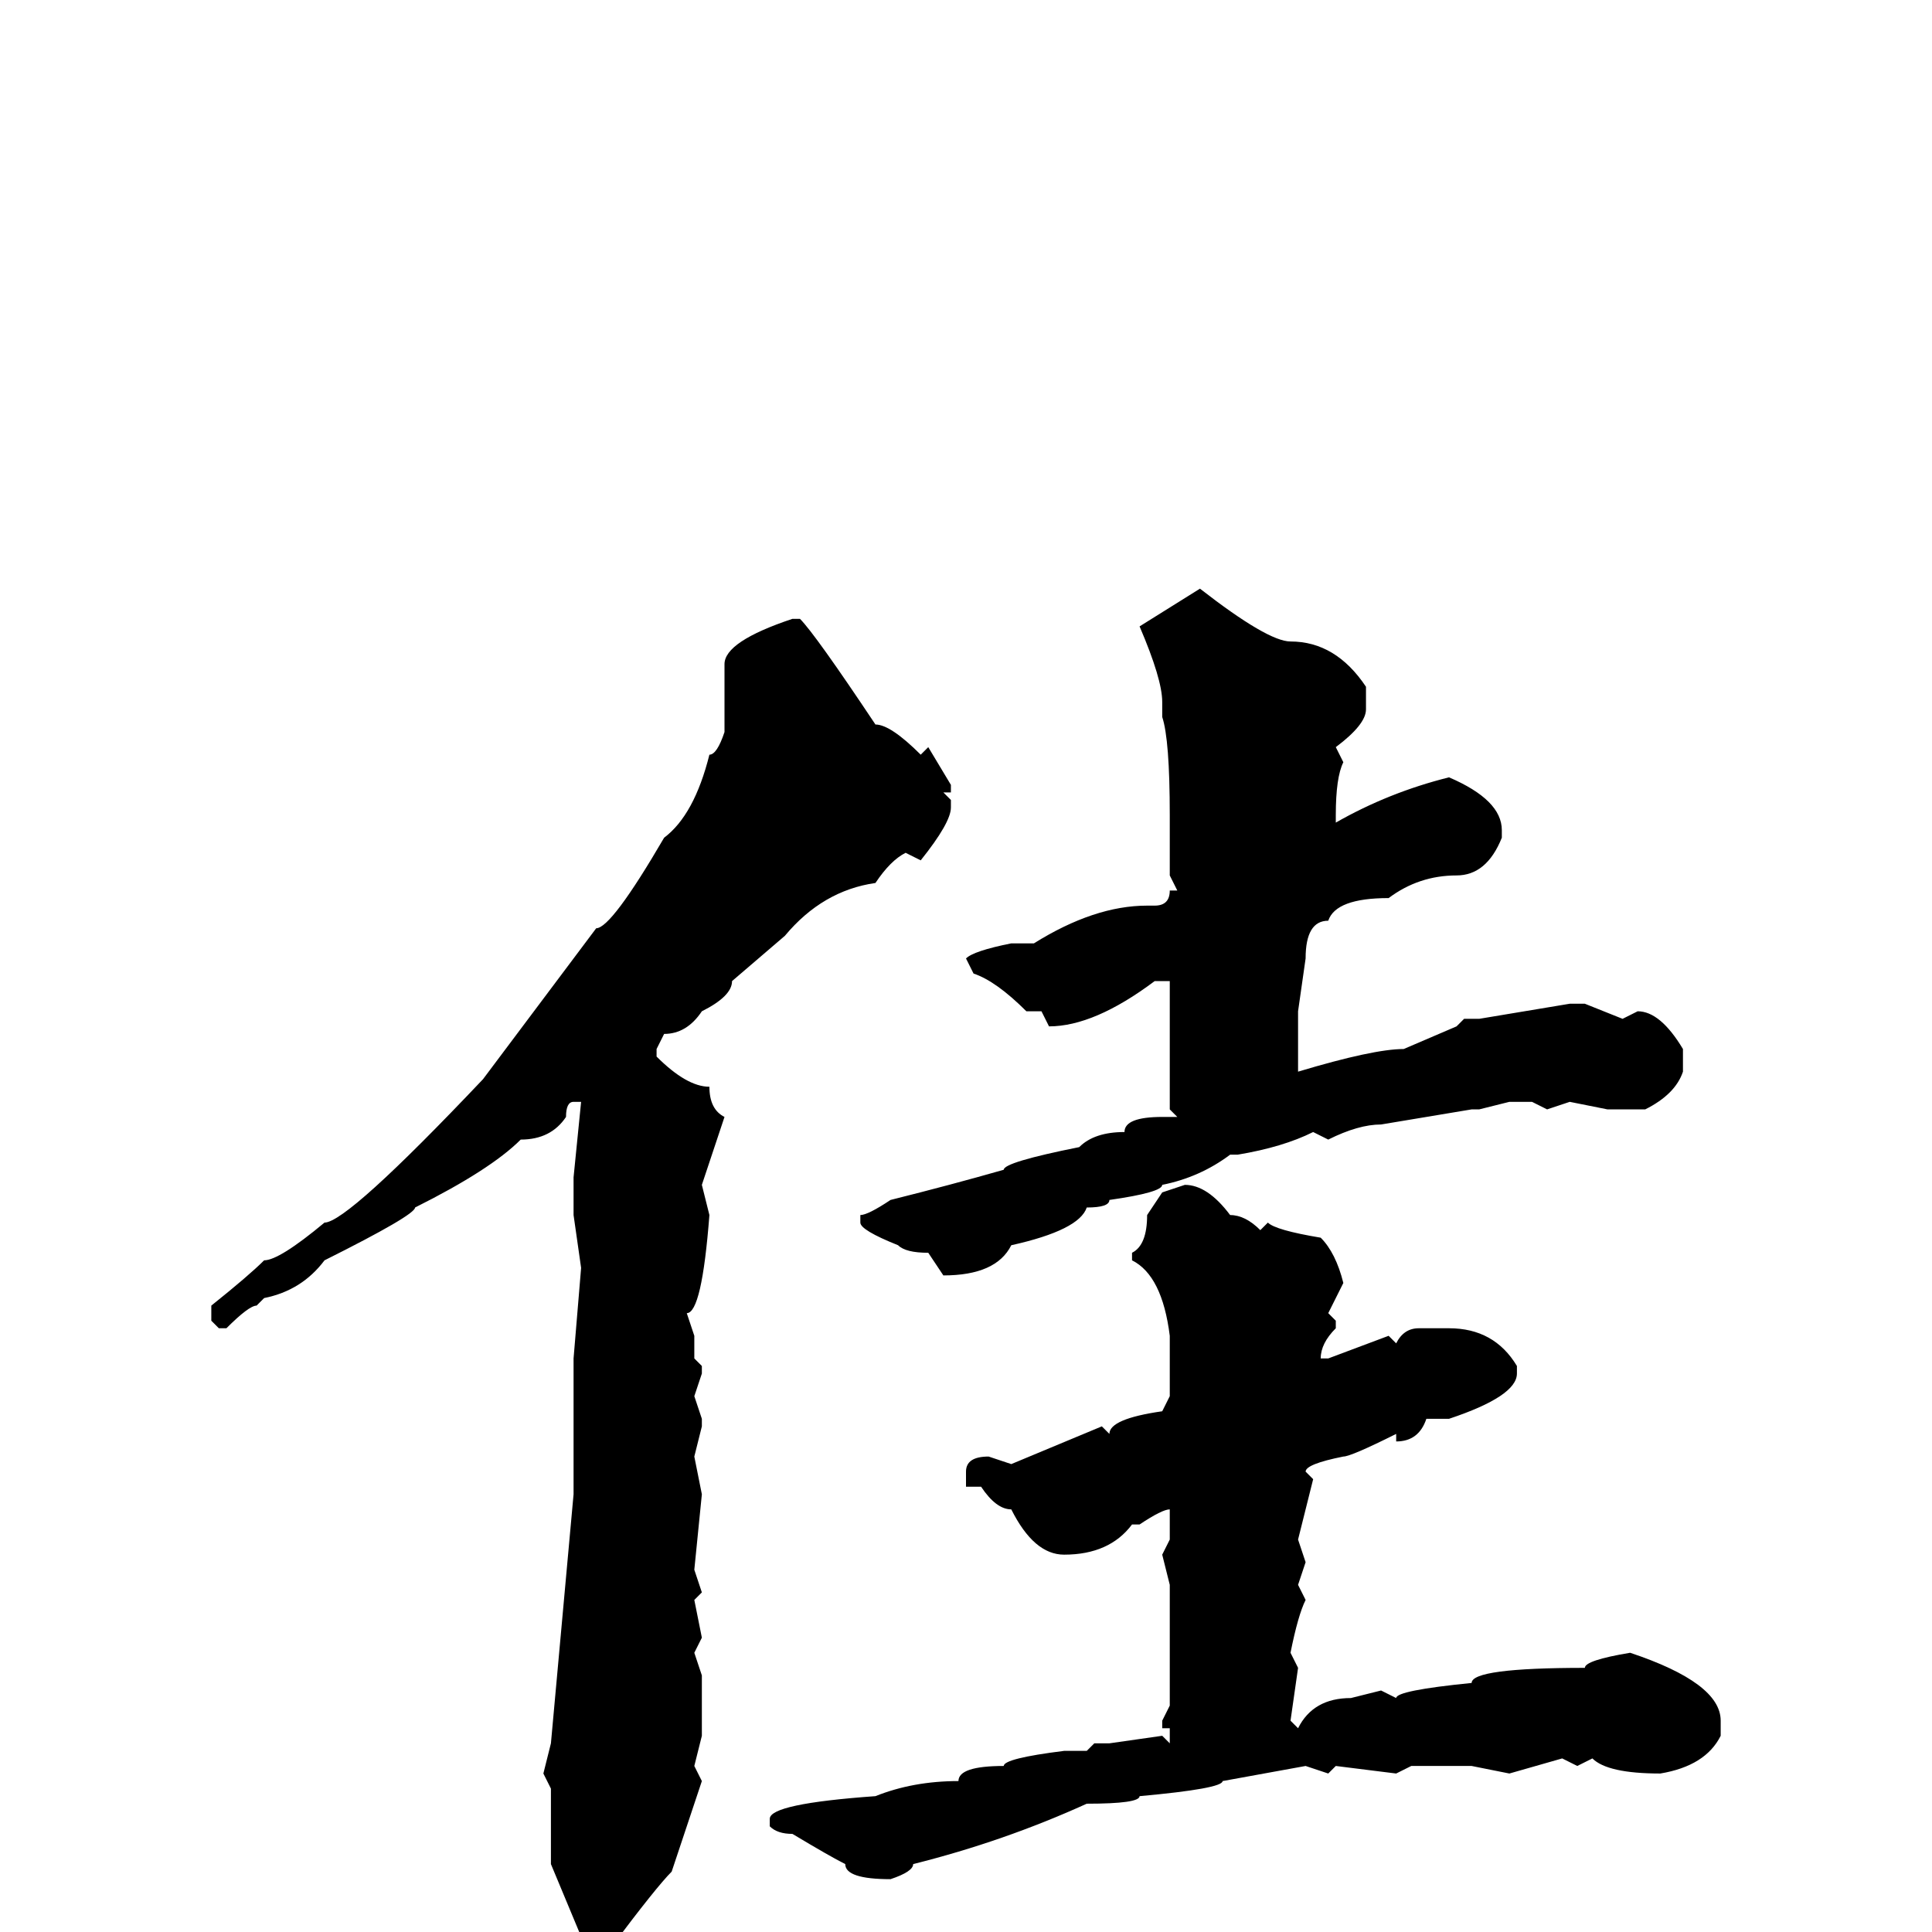 <svg xmlns="http://www.w3.org/2000/svg" viewBox="0 -256 256 256">
	<path fill="#000000" d="M159 -178Q168 -171 171 -171Q177 -171 181 -165V-162Q181 -160 177 -157L178 -155Q177 -153 177 -148V-147Q184 -151 192 -153Q199 -150 199 -146V-145Q197 -140 193 -140Q188 -140 184 -137Q177 -137 176 -134Q173 -134 173 -129L172 -122V-115V-114Q182 -117 186 -117L193 -120L194 -121H195H196L208 -123H210L215 -121L217 -122Q220 -122 223 -117V-114Q222 -111 218 -109H213L208 -110L205 -109L203 -110H200L196 -109H195L183 -107Q180 -107 176 -105L174 -106Q170 -104 164 -103H163Q159 -100 154 -99Q154 -98 147 -97Q147 -96 144 -96Q143 -93 134 -91Q132 -87 125 -87L123 -90Q120 -90 119 -91Q114 -93 114 -94V-95Q115 -95 118 -97Q126 -99 133 -101Q133 -102 143 -104Q145 -106 149 -106Q149 -108 154 -108H156L155 -109V-117V-126H153Q145 -120 139 -120L138 -122H136Q132 -126 129 -127L128 -129Q129 -130 134 -131H137Q145 -136 152 -136H153Q155 -136 155 -138H156L155 -140V-148Q155 -158 154 -161V-163Q154 -166 151 -173ZM106 -174Q108 -172 116 -160Q118 -160 122 -156L123 -157L126 -152V-151H125L126 -150V-149Q126 -147 122 -142L120 -143Q118 -142 116 -139Q109 -138 104 -132L97 -126Q97 -124 93 -122Q91 -119 88 -119L87 -117V-116Q91 -112 94 -112Q94 -109 96 -108L93 -99L94 -95Q93 -82 91 -82L92 -79V-76L93 -75V-74L92 -71L93 -68V-67L92 -63L93 -58L92 -48L93 -45L92 -44L93 -39L92 -37L93 -34V-31V-26L92 -22L93 -20L89 -8Q87 -6 81 2L78 3L73 -9V-13V-19L72 -21L73 -25L76 -58V-62V-65V-71V-73V-75V-76L77 -88L76 -95V-100L77 -110H76Q75 -110 75 -108Q73 -105 69 -105Q65 -101 55 -96Q55 -95 43 -89Q40 -85 35 -84L34 -83Q33 -83 30 -80H29L28 -81V-83Q33 -87 35 -89Q37 -89 43 -94Q46 -94 64 -113L79 -133Q81 -133 88 -145Q92 -148 94 -156Q95 -156 96 -159V-163V-165V-166V-168Q96 -171 105 -174ZM157 -99Q160 -99 163 -95Q165 -95 167 -93L168 -94Q169 -93 175 -92Q177 -90 178 -86L176 -82L177 -81V-80Q175 -78 175 -76H176L184 -79L185 -78Q186 -80 188 -80H192Q198 -80 201 -75V-74Q201 -71 192 -68H189Q188 -65 185 -65V-66Q179 -63 178 -63Q173 -62 173 -61L174 -60L172 -52L173 -49L172 -46L173 -44Q172 -42 171 -37L172 -35L171 -28L172 -27Q174 -31 179 -31L183 -32L185 -31Q185 -32 195 -33Q195 -35 210 -35Q210 -36 216 -37Q228 -33 228 -28V-26Q226 -22 220 -21Q213 -21 211 -23L209 -22L207 -23L200 -21L195 -22H194H191H189H187L185 -21L177 -22L176 -21L173 -22L162 -20Q162 -19 151 -18Q151 -17 144 -17Q133 -12 121 -9Q121 -8 118 -7Q112 -7 112 -9Q110 -10 105 -13Q103 -13 102 -14V-15Q102 -17 116 -18Q121 -20 127 -20Q127 -22 133 -22Q133 -23 141 -24H142H144L145 -25H147L154 -26L155 -25V-26V-27H154V-28L155 -30V-32V-38V-40V-45V-46L154 -50L155 -52V-54V-56Q154 -56 151 -54H150Q147 -50 141 -50Q137 -50 134 -56Q132 -56 130 -59H128V-61Q128 -63 131 -63L134 -62L146 -67L147 -66Q147 -68 154 -69L155 -71V-79Q154 -87 150 -89V-90Q152 -91 152 -95L154 -98Z"/>
</svg>